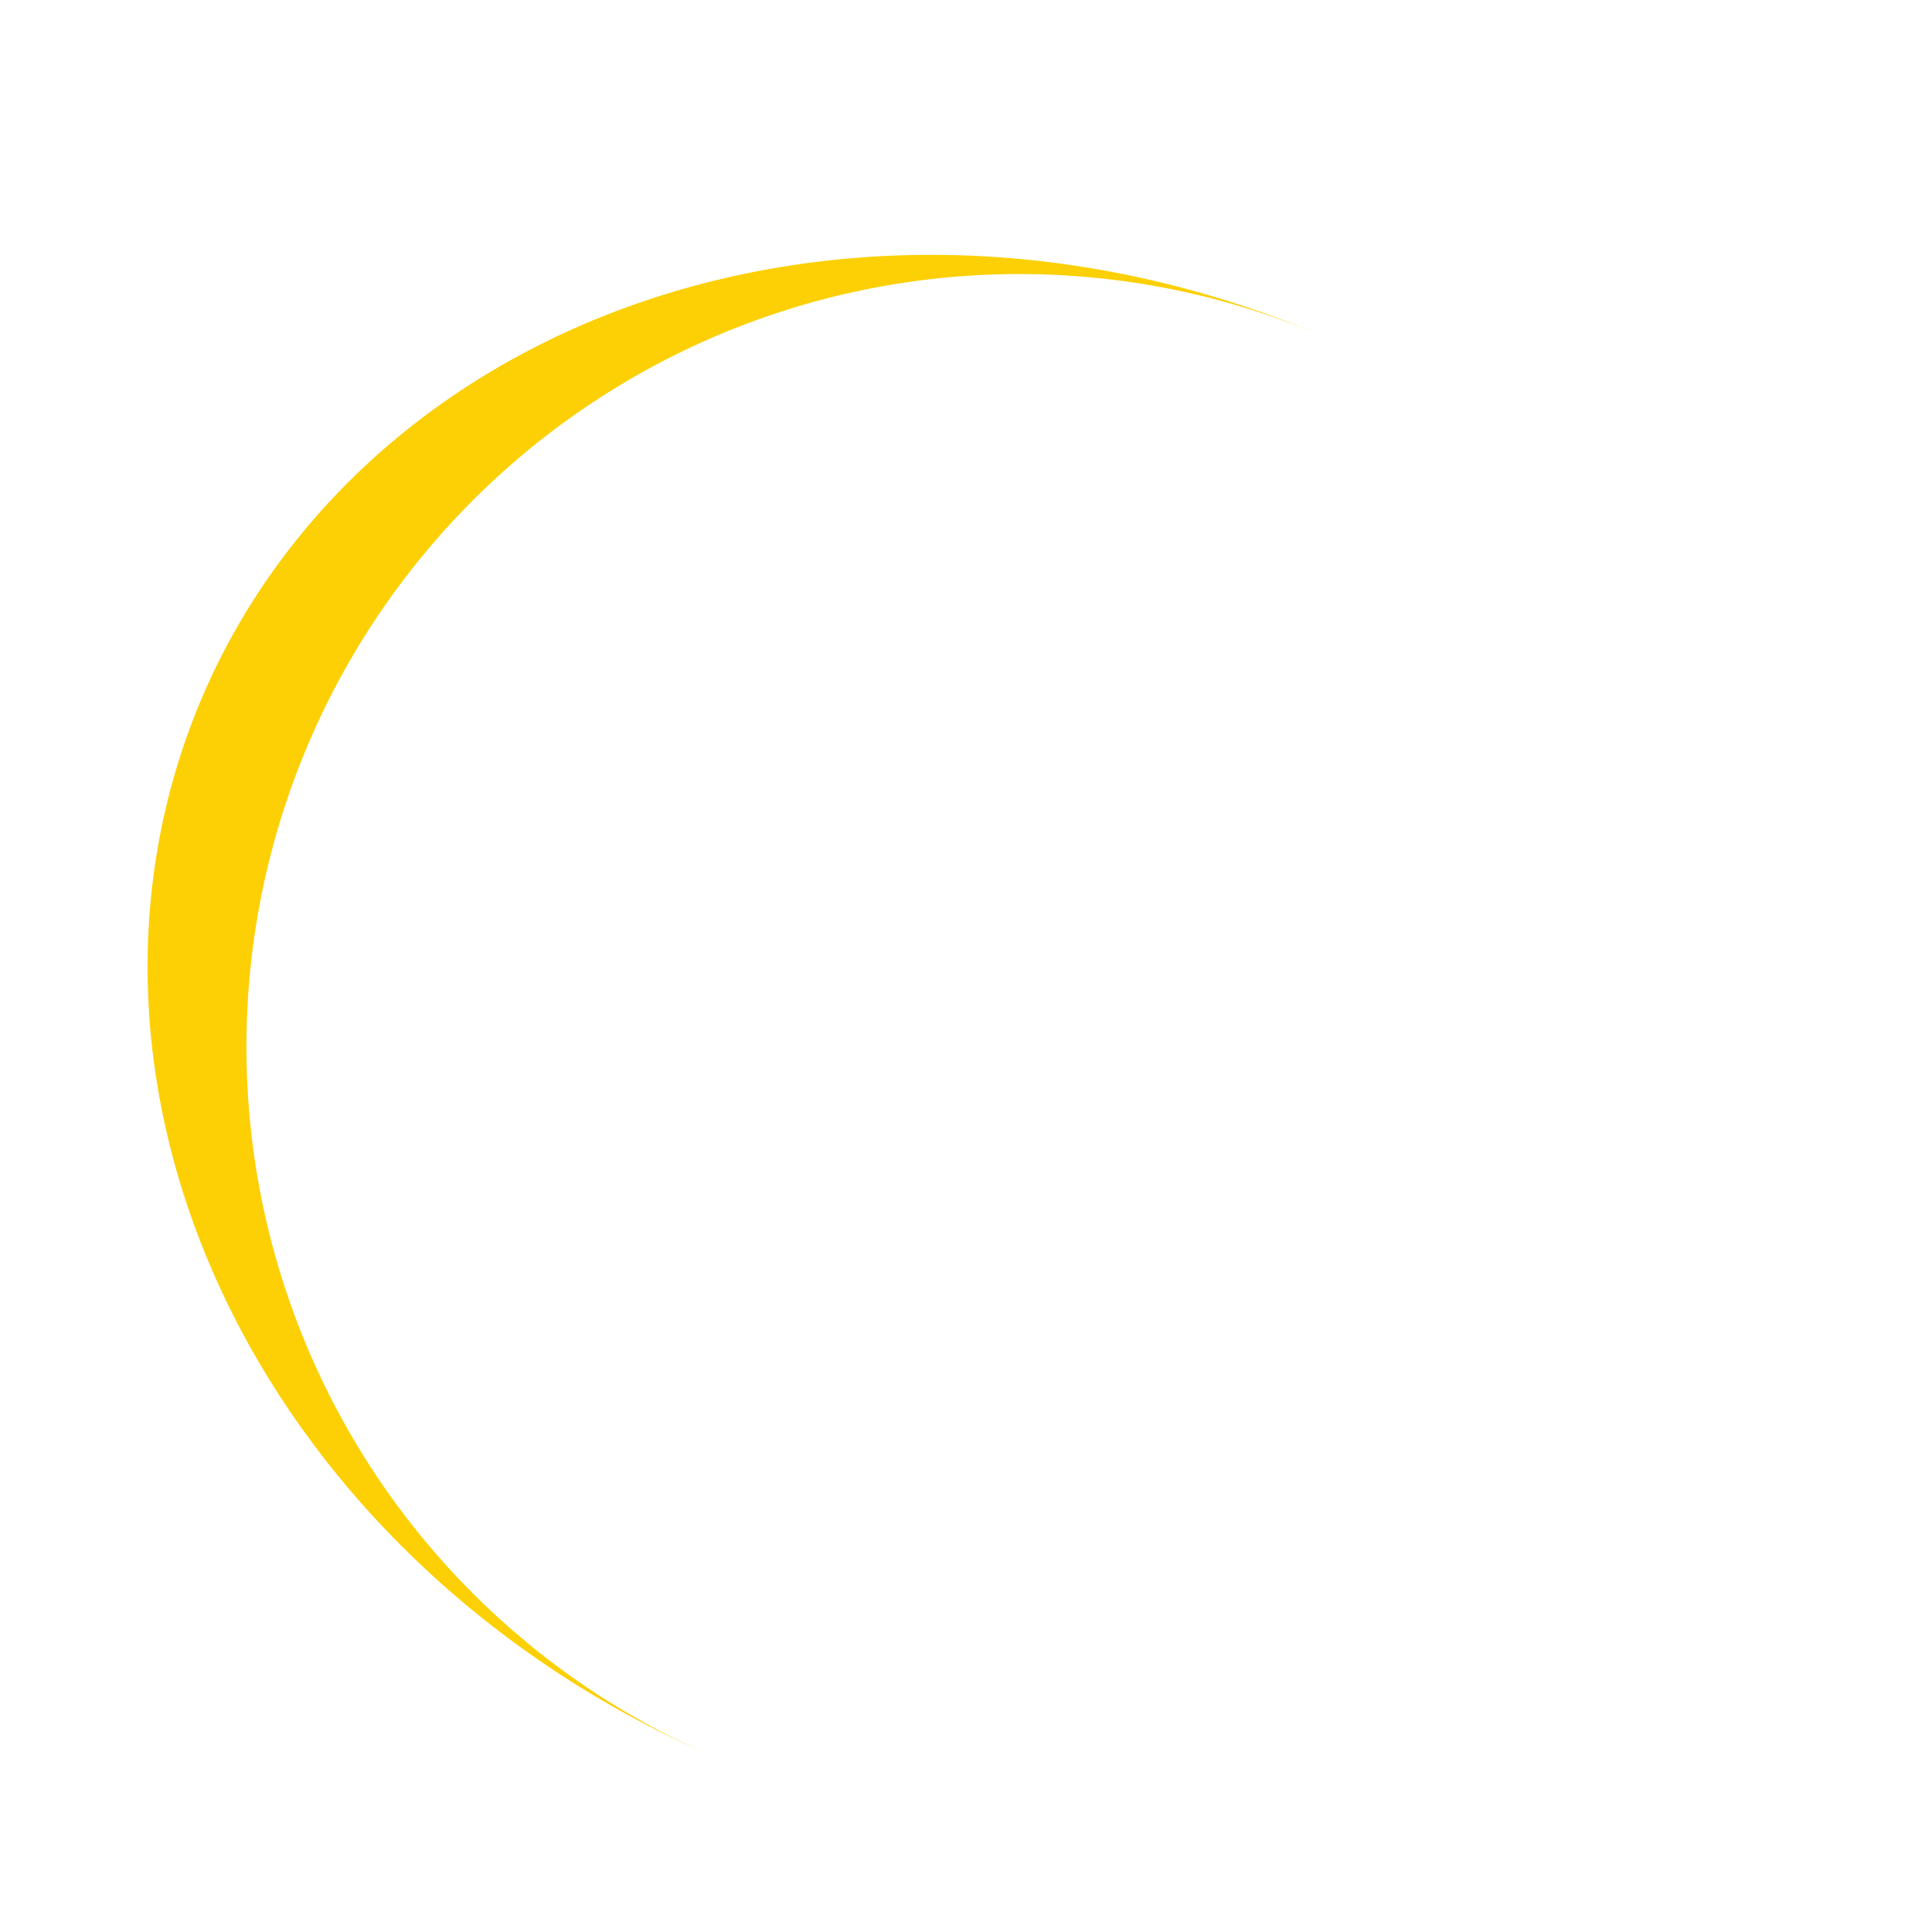 <svg width="62px"  height="62px"  xmlns="http://www.w3.org/2000/svg" viewBox="0 0 100 100" preserveAspectRatio="xMidYMid" class="lds-eclipse" style="background: none;"><path ng-attr-d="{{config.pathCmd}}" ng-attr-fill="{{config.color}}" stroke="none" d="M10 50A40 40 0 0 0 90 50A40 46 0 0 1 10 50" fill="#fcd005" transform="rotate(113.257 50 53)"><animateTransform attributeName="transform" type="rotate" calcMode="linear" values="0 50 53;360 50 53" keyTimes="0;1" dur="1.8s" begin="0s" repeatCount="indefinite"></animateTransform></path></svg>